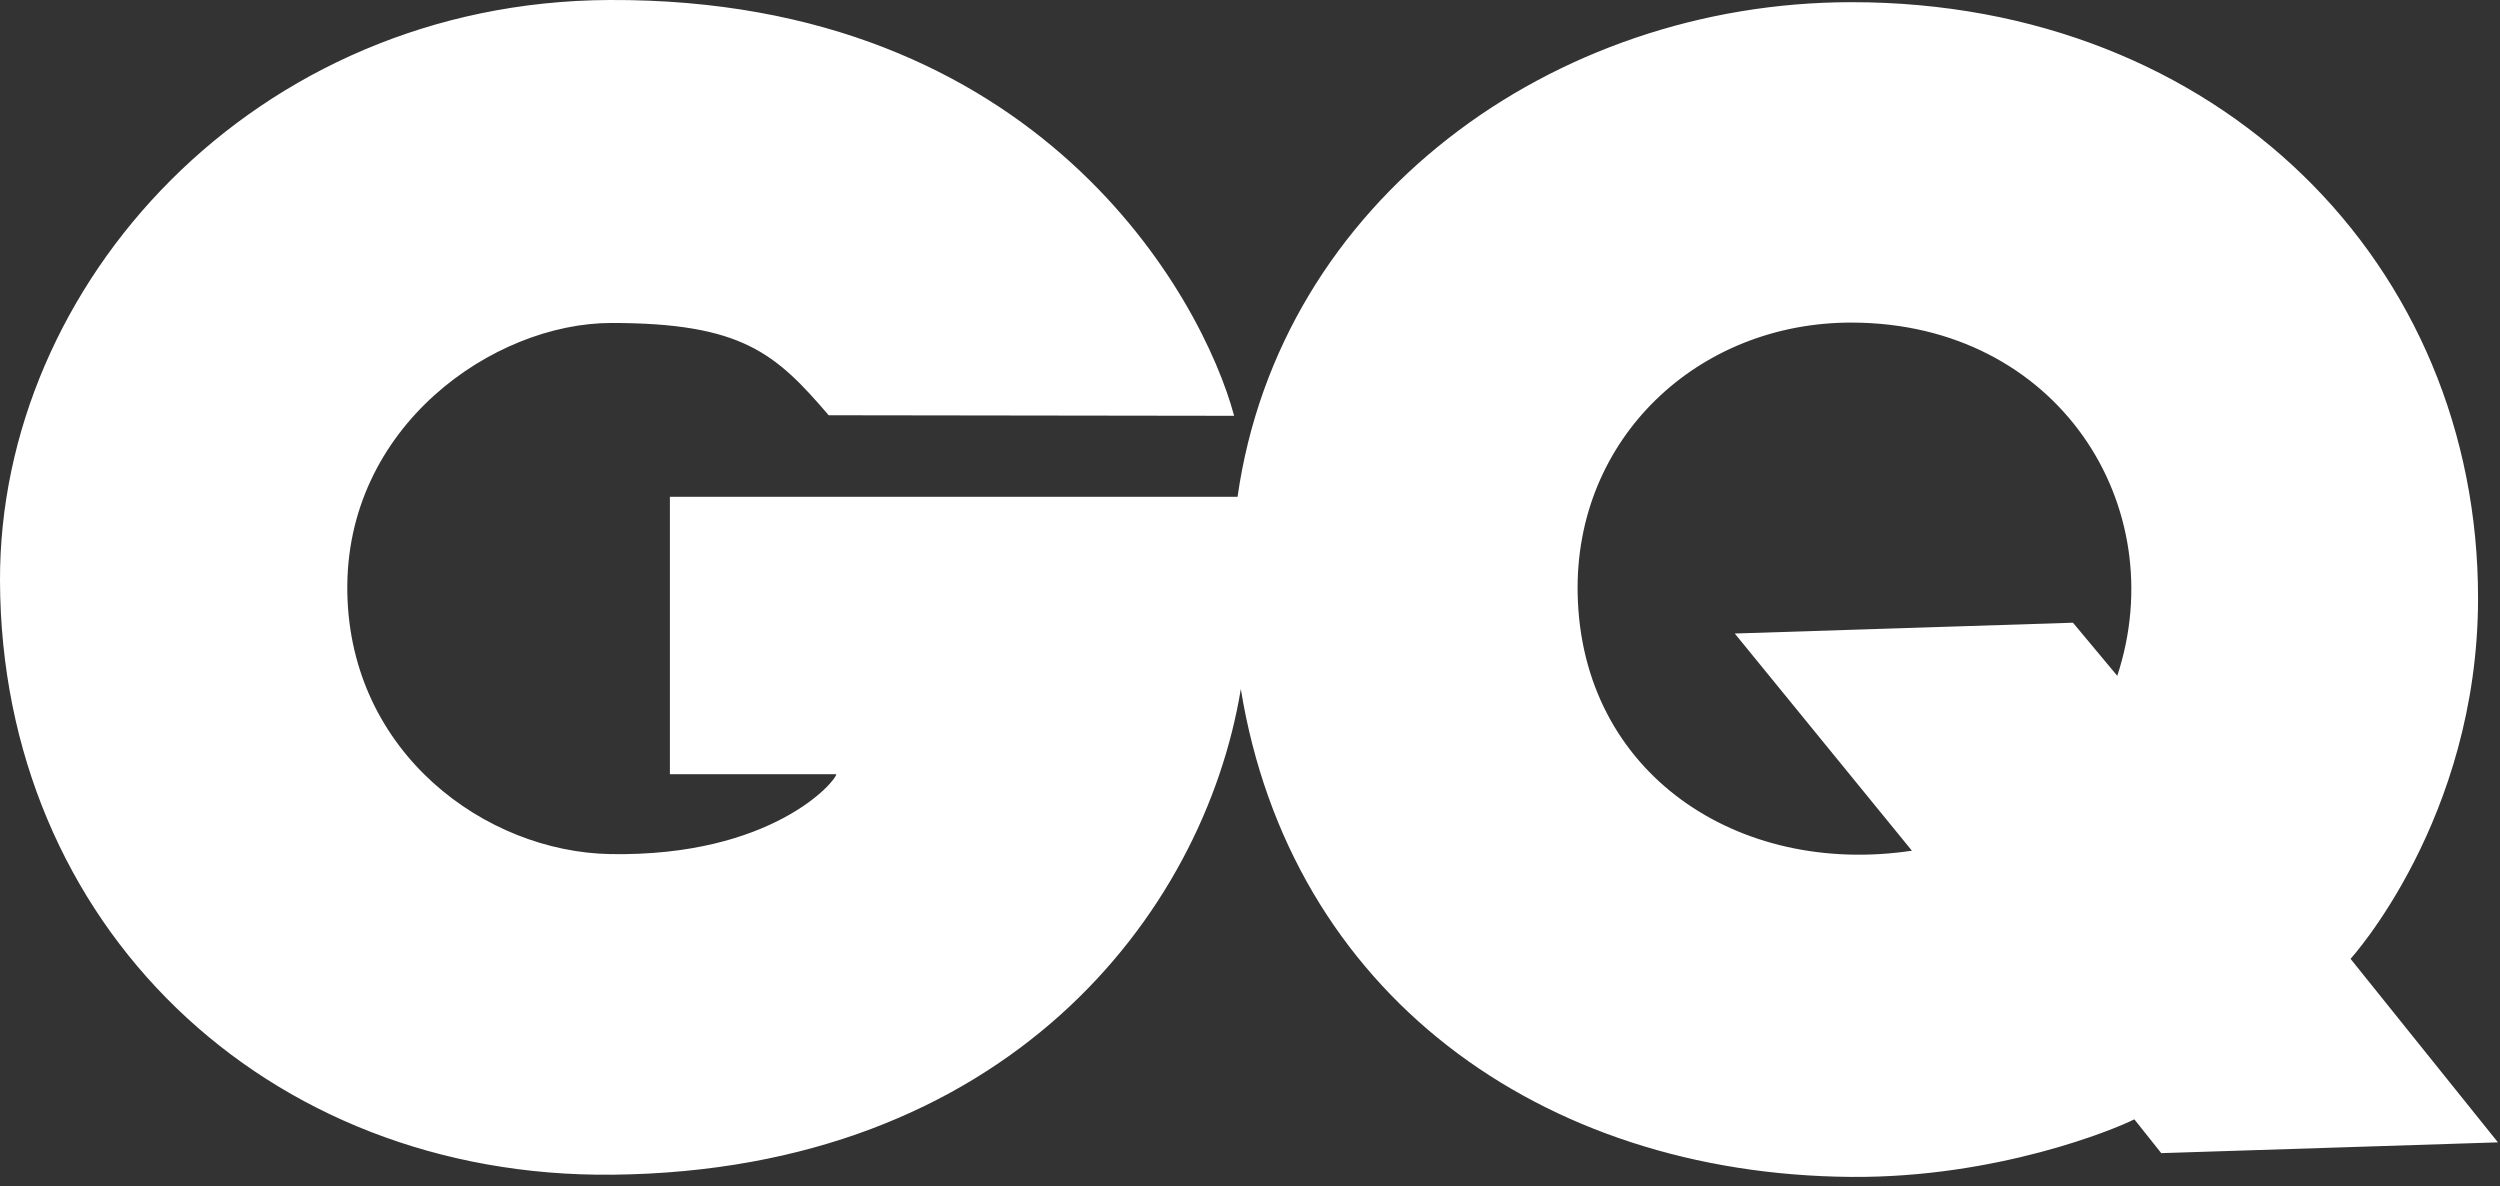 <svg width="118" height="56" viewBox="0 0 118 56" fill="none" xmlns="http://www.w3.org/2000/svg">
<rect x="0" y="0" width="118" height="56" fill="#333333" stroke="none"/>
<path d="M58.567 32.523C56.812 43.197 47.458 55.252 28.914 55.446C12.514 55.617 0.053 43.64 0 27.417C-0.045 13.414 11.999 0.078 28.766 0C49.073 -0.093 56.757 14.052 58.251 19.626C57.271 19.626 39.114 19.6 39.114 19.6C36.606 16.671 35.015 15.244 28.861 15.244C23.289 15.244 16.249 20.142 16.394 27.982C16.534 35.55 22.919 40.211 28.808 40.313C36.446 40.445 39.471 36.86 39.471 36.542H31.619V23.448H58.413C60.4 9.477 73.271 0.109 87.381 0.103C104.743 0.096 116.986 12.484 116.964 28.266C116.95 38.666 110.946 45.257 110.946 45.257L117.903 53.919L102.011 54.428L100.74 52.832C99.855 53.286 94.257 55.607 87.355 55.55C72.676 55.427 60.897 46.853 58.567 32.523V32.523ZM99.935 31.898C102.574 23.892 97.138 15.26 87.426 15.226C80.144 15.201 74.312 20.695 74.465 28.033C74.641 36.526 82.058 41.384 90.242 40.153L81.881 29.902L97.844 29.392L99.935 31.898Z" fill="white"/>
</svg>
